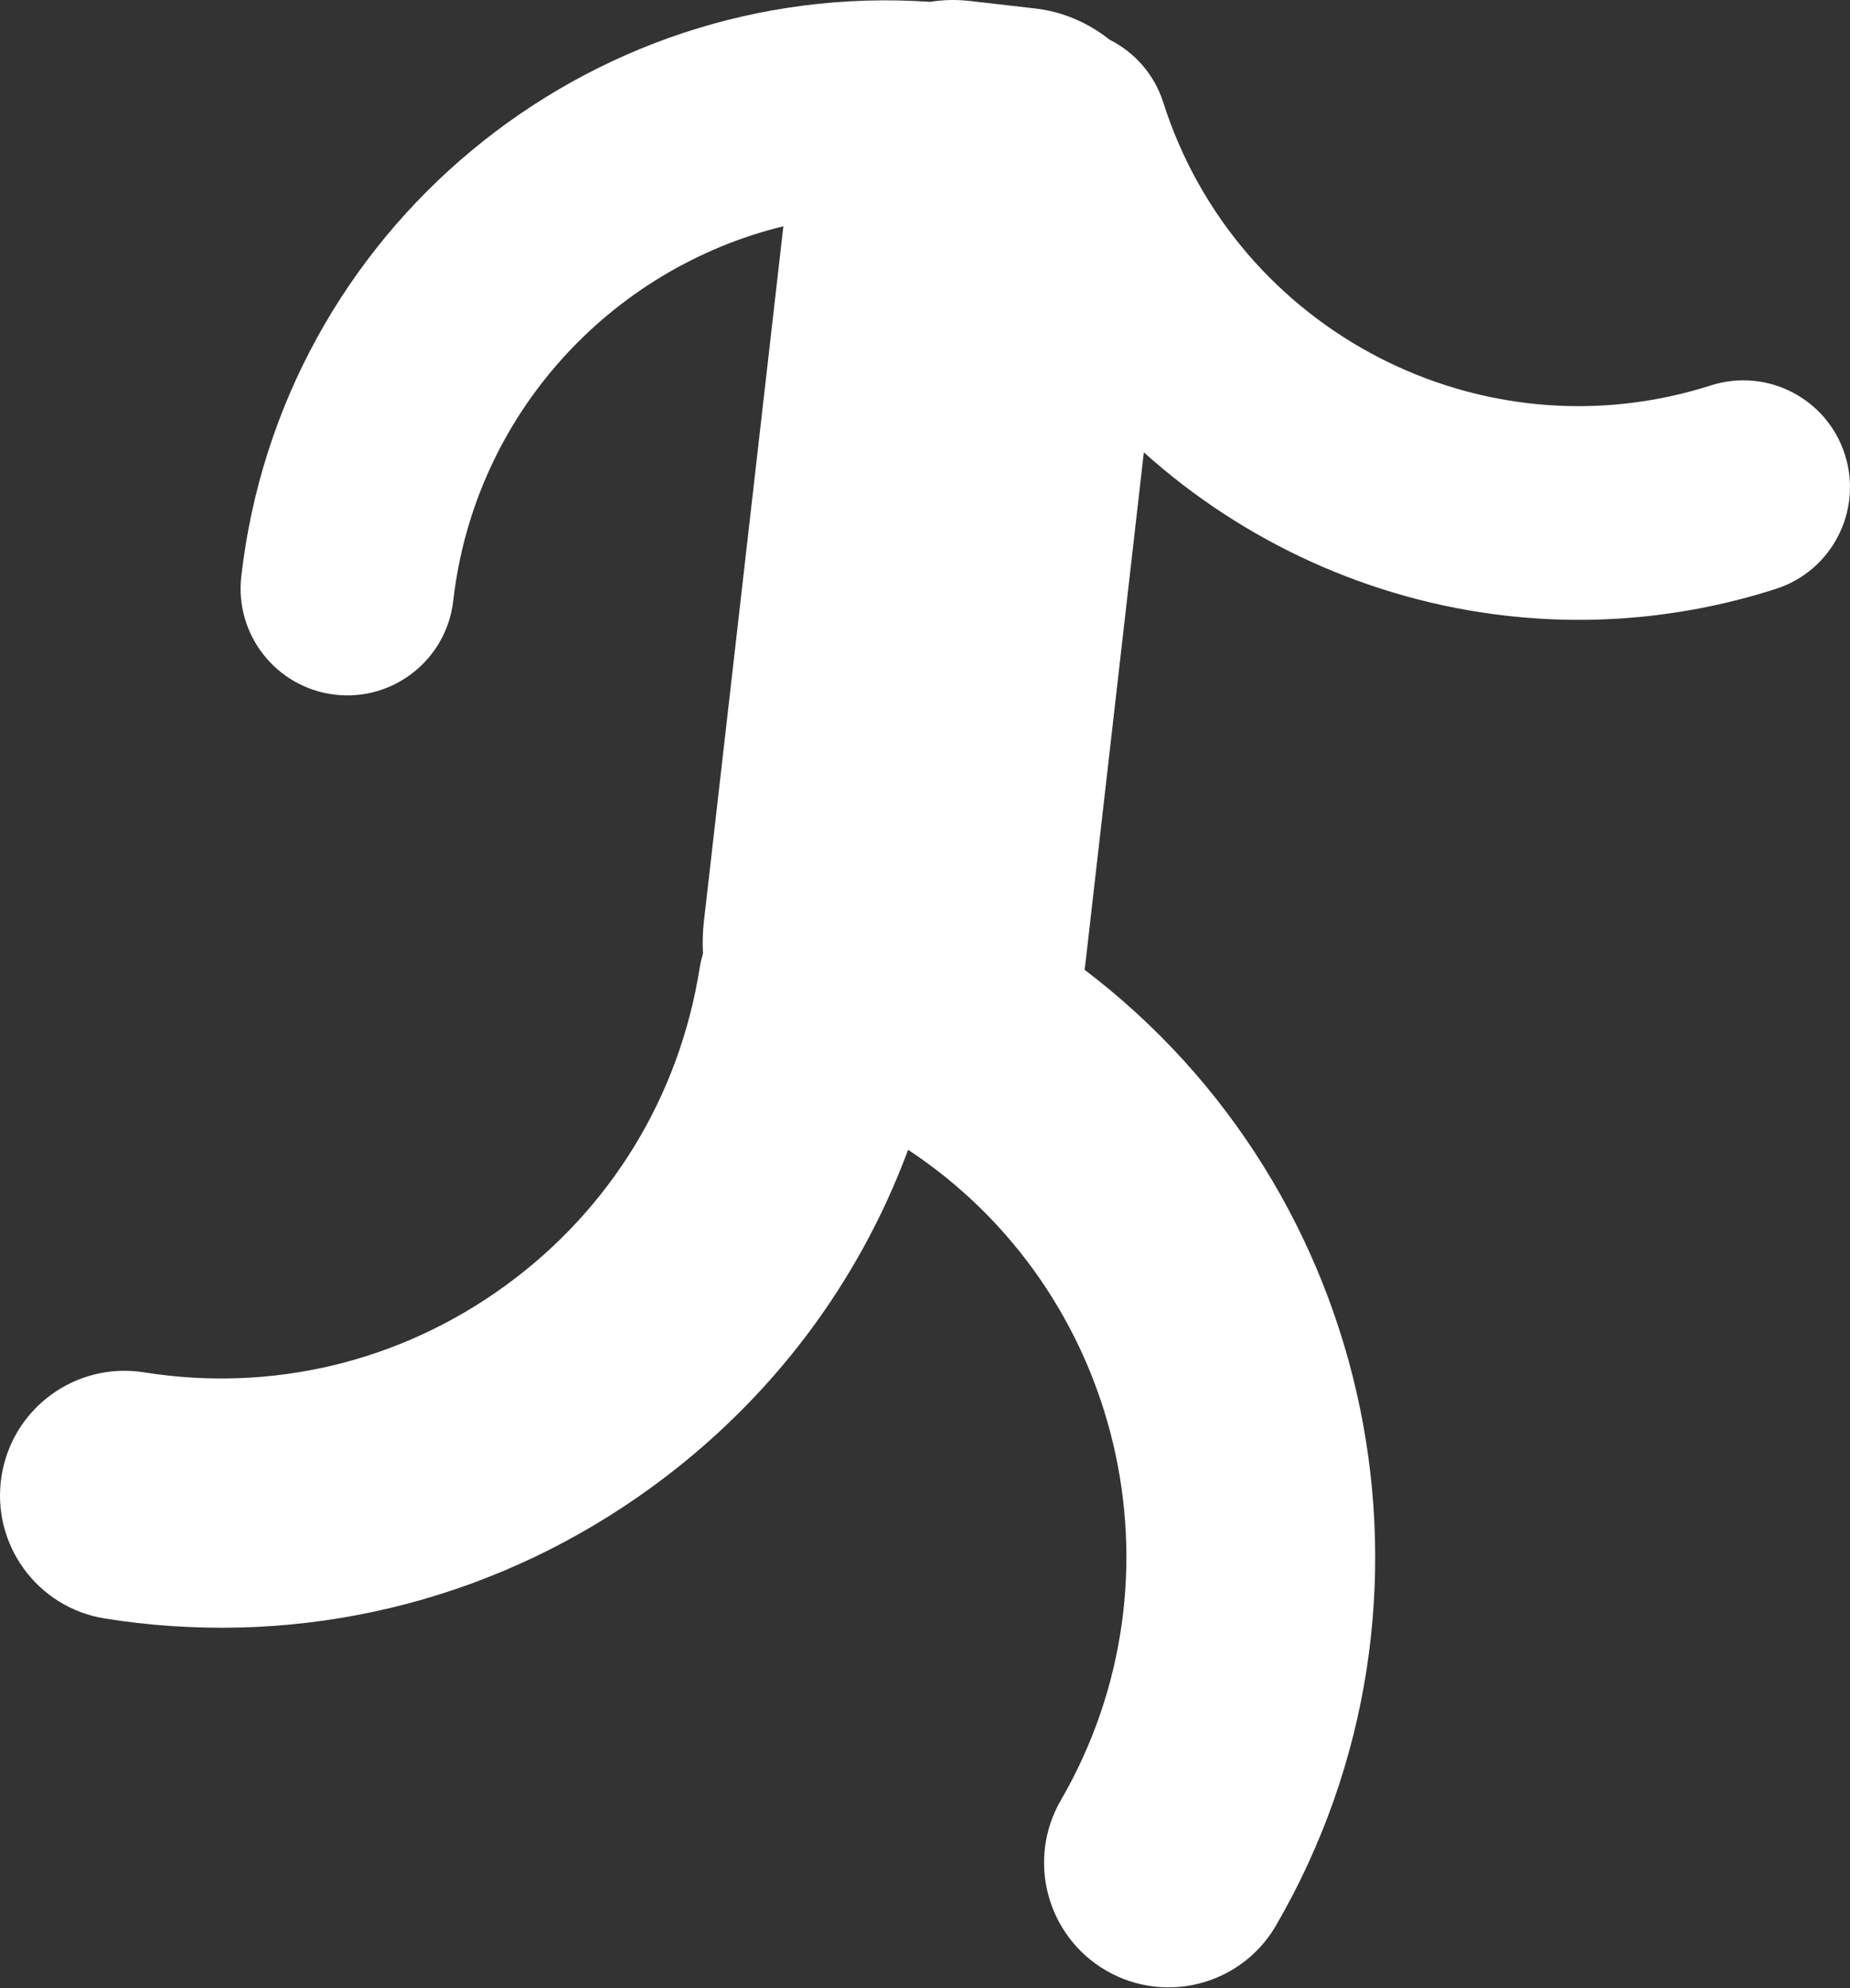 <svg width="54" height="58" viewBox="0 0 54 58" fill="none" xmlns="http://www.w3.org/2000/svg">
<rect x="0" y="0" width="54" height="58" fill="#333333" stroke="none"/>
<path d="M3.064 47.217C3.378 47.268 3.691 47.31 4.005 47.346C9.35 47.957 14.651 46.567 19.025 43.384C22.481 40.872 25.052 37.464 26.507 33.543C32.733 37.648 34.754 45.982 30.967 52.515C29.959 54.252 30.551 56.478 32.285 57.486C32.731 57.746 33.21 57.898 33.694 57.954C35.085 58.113 36.503 57.456 37.25 56.165C42.738 46.699 40.161 34.737 31.656 28.29C31.663 28.248 31.672 28.208 31.676 28.167L33.388 13.196C36.313 15.826 40.009 17.509 43.942 17.96C46.521 18.257 49.203 18.023 51.833 17.181C53.47 16.658 54.374 14.904 53.852 13.265C53.329 11.624 51.578 10.72 49.938 11.244C43.258 13.38 36.09 9.678 33.956 2.992C33.692 2.16 33.109 1.52 32.386 1.157C31.767 0.666 31.028 0.34 30.208 0.246L28.278 0.025C27.893 -0.018 27.513 -0.004 27.144 0.054C17.117 -0.632 8.198 6.719 7.043 16.815C6.847 18.524 8.074 20.069 9.782 20.266C11.491 20.463 13.034 19.235 13.23 17.525C13.852 12.082 17.836 7.827 22.866 6.601L20.545 26.892C20.509 27.205 20.504 27.512 20.519 27.816C20.479 27.954 20.447 28.092 20.423 28.236C19.83 31.985 17.818 35.276 14.756 37.503C11.694 39.73 7.948 40.632 4.201 40.035C2.221 39.722 0.359 41.074 0.046 43.056C-0.27 45.041 1.083 46.902 3.064 47.217Z" fill="white"/>
</svg>
